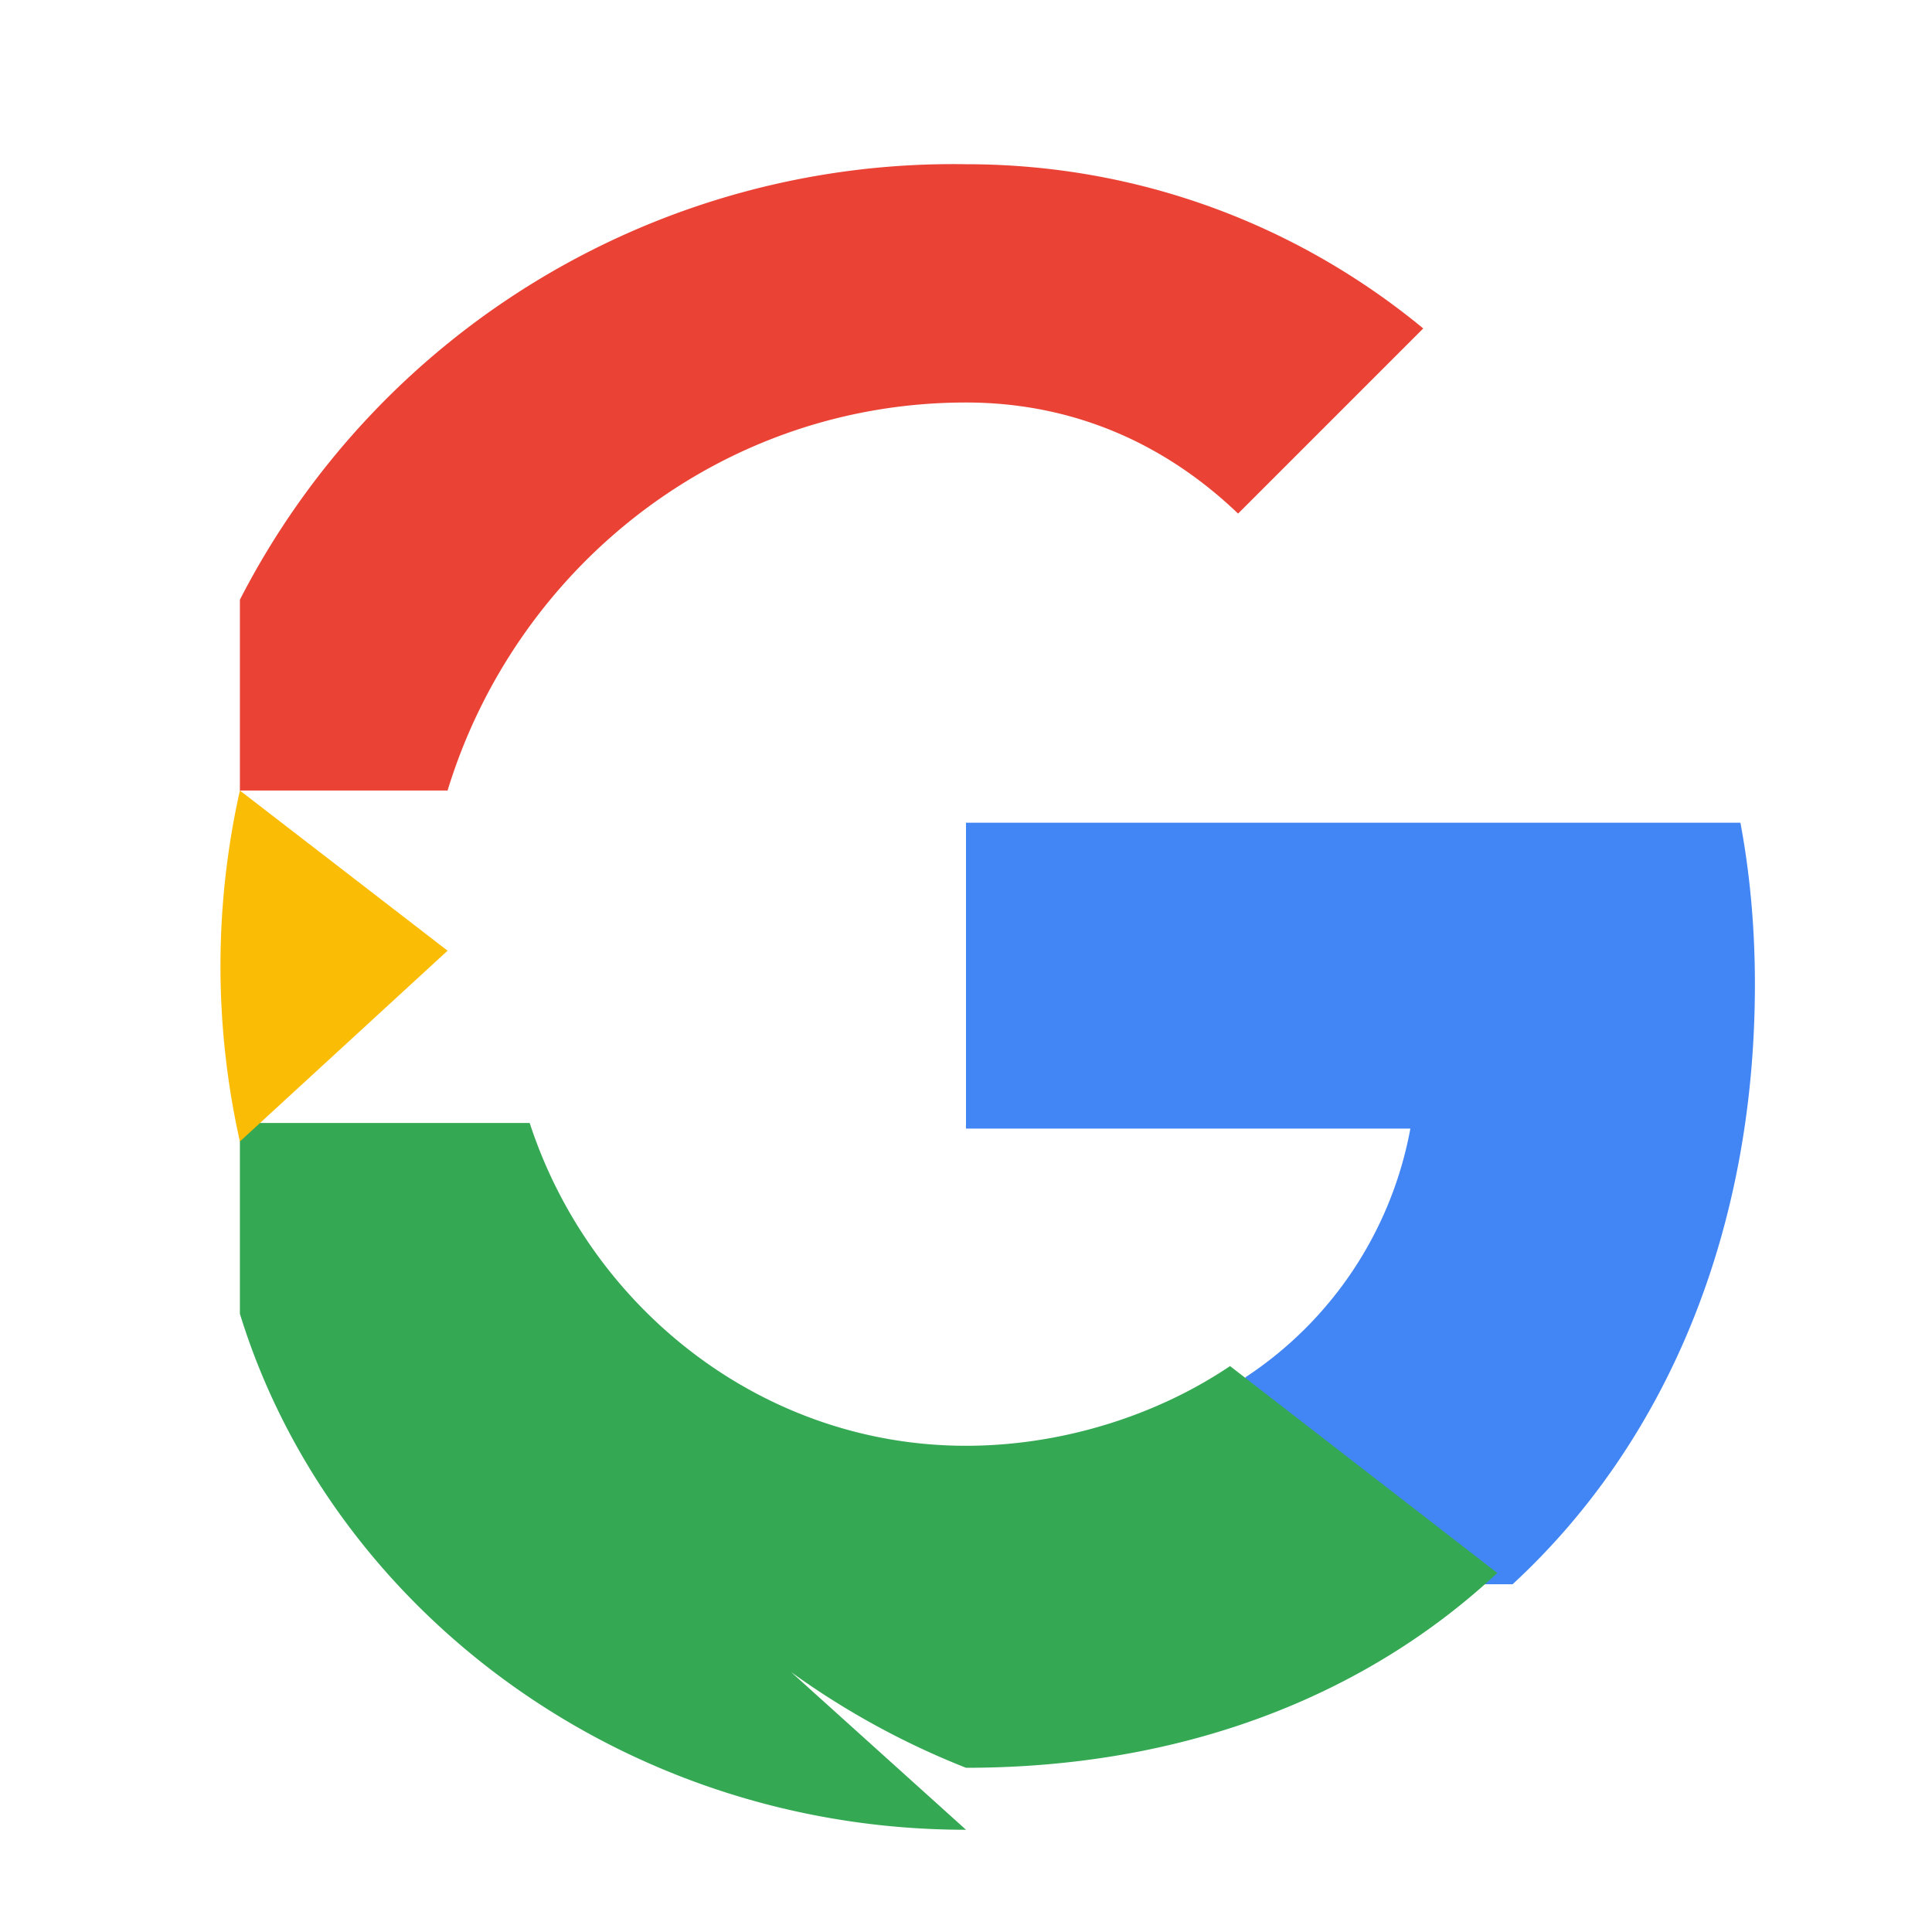<?xml version="1.0" encoding="UTF-8"?>
<svg width="24" height="24" viewBox="0 0 24 24" xmlns="http://www.w3.org/2000/svg" aria-hidden="true" focusable="false">
  <g fill="none">
    <path d="M12 2.04c2.17 0 4.14.77 5.68 2.04l-2.3 2.3C14.44 5.48 13.29 5 12 5 8.96 5 6.41 7.04 5.56 9.82H2.98V7.45A9.96 9.96 0 0 1 12 2.04z" fill="#EA4335"/>
    <path d="M21.8 12.23c0-.7-.06-1.37-.18-2.01H12v3.8h5.52a4.72 4.72 0 0 1-2.05 3.09v2.57h3.32c1.94-1.79 3.01-4.43 3.01-7.45z" fill="#4285F4"/>
    <path d="M5.56 14.18A6.002 6.002 0 0 1 12 8.99c1.29 0 2.44.48 3.38 1.27l2.3-2.3A9.93 9.93 0 0 0 12 2.04c-4.27 0-7.89 2.74-9.02 6.41l2.58 2.37z" fill="#FBBC05" opacity="0"/>
    <path d="M8.24 19.34A9.93 9.93 0 0 0 12 21.96c2.7 0 4.96-.89 6.6-2.42l-3.32-2.57c-.92.62-2.1.99-3.28.99-2.53 0-4.67-1.71-5.42-4.01H2.98v2.37c1.13 3.67 4.75 6.41 9.02 6.41z" fill="#34A853"/>
    <path d="M2.98 9.82a9.97 9.97 0 0 0 0 4.36l2.58-2.37L2.98 9.82z" fill="#FBBC05"/>
  </g>
</svg>
